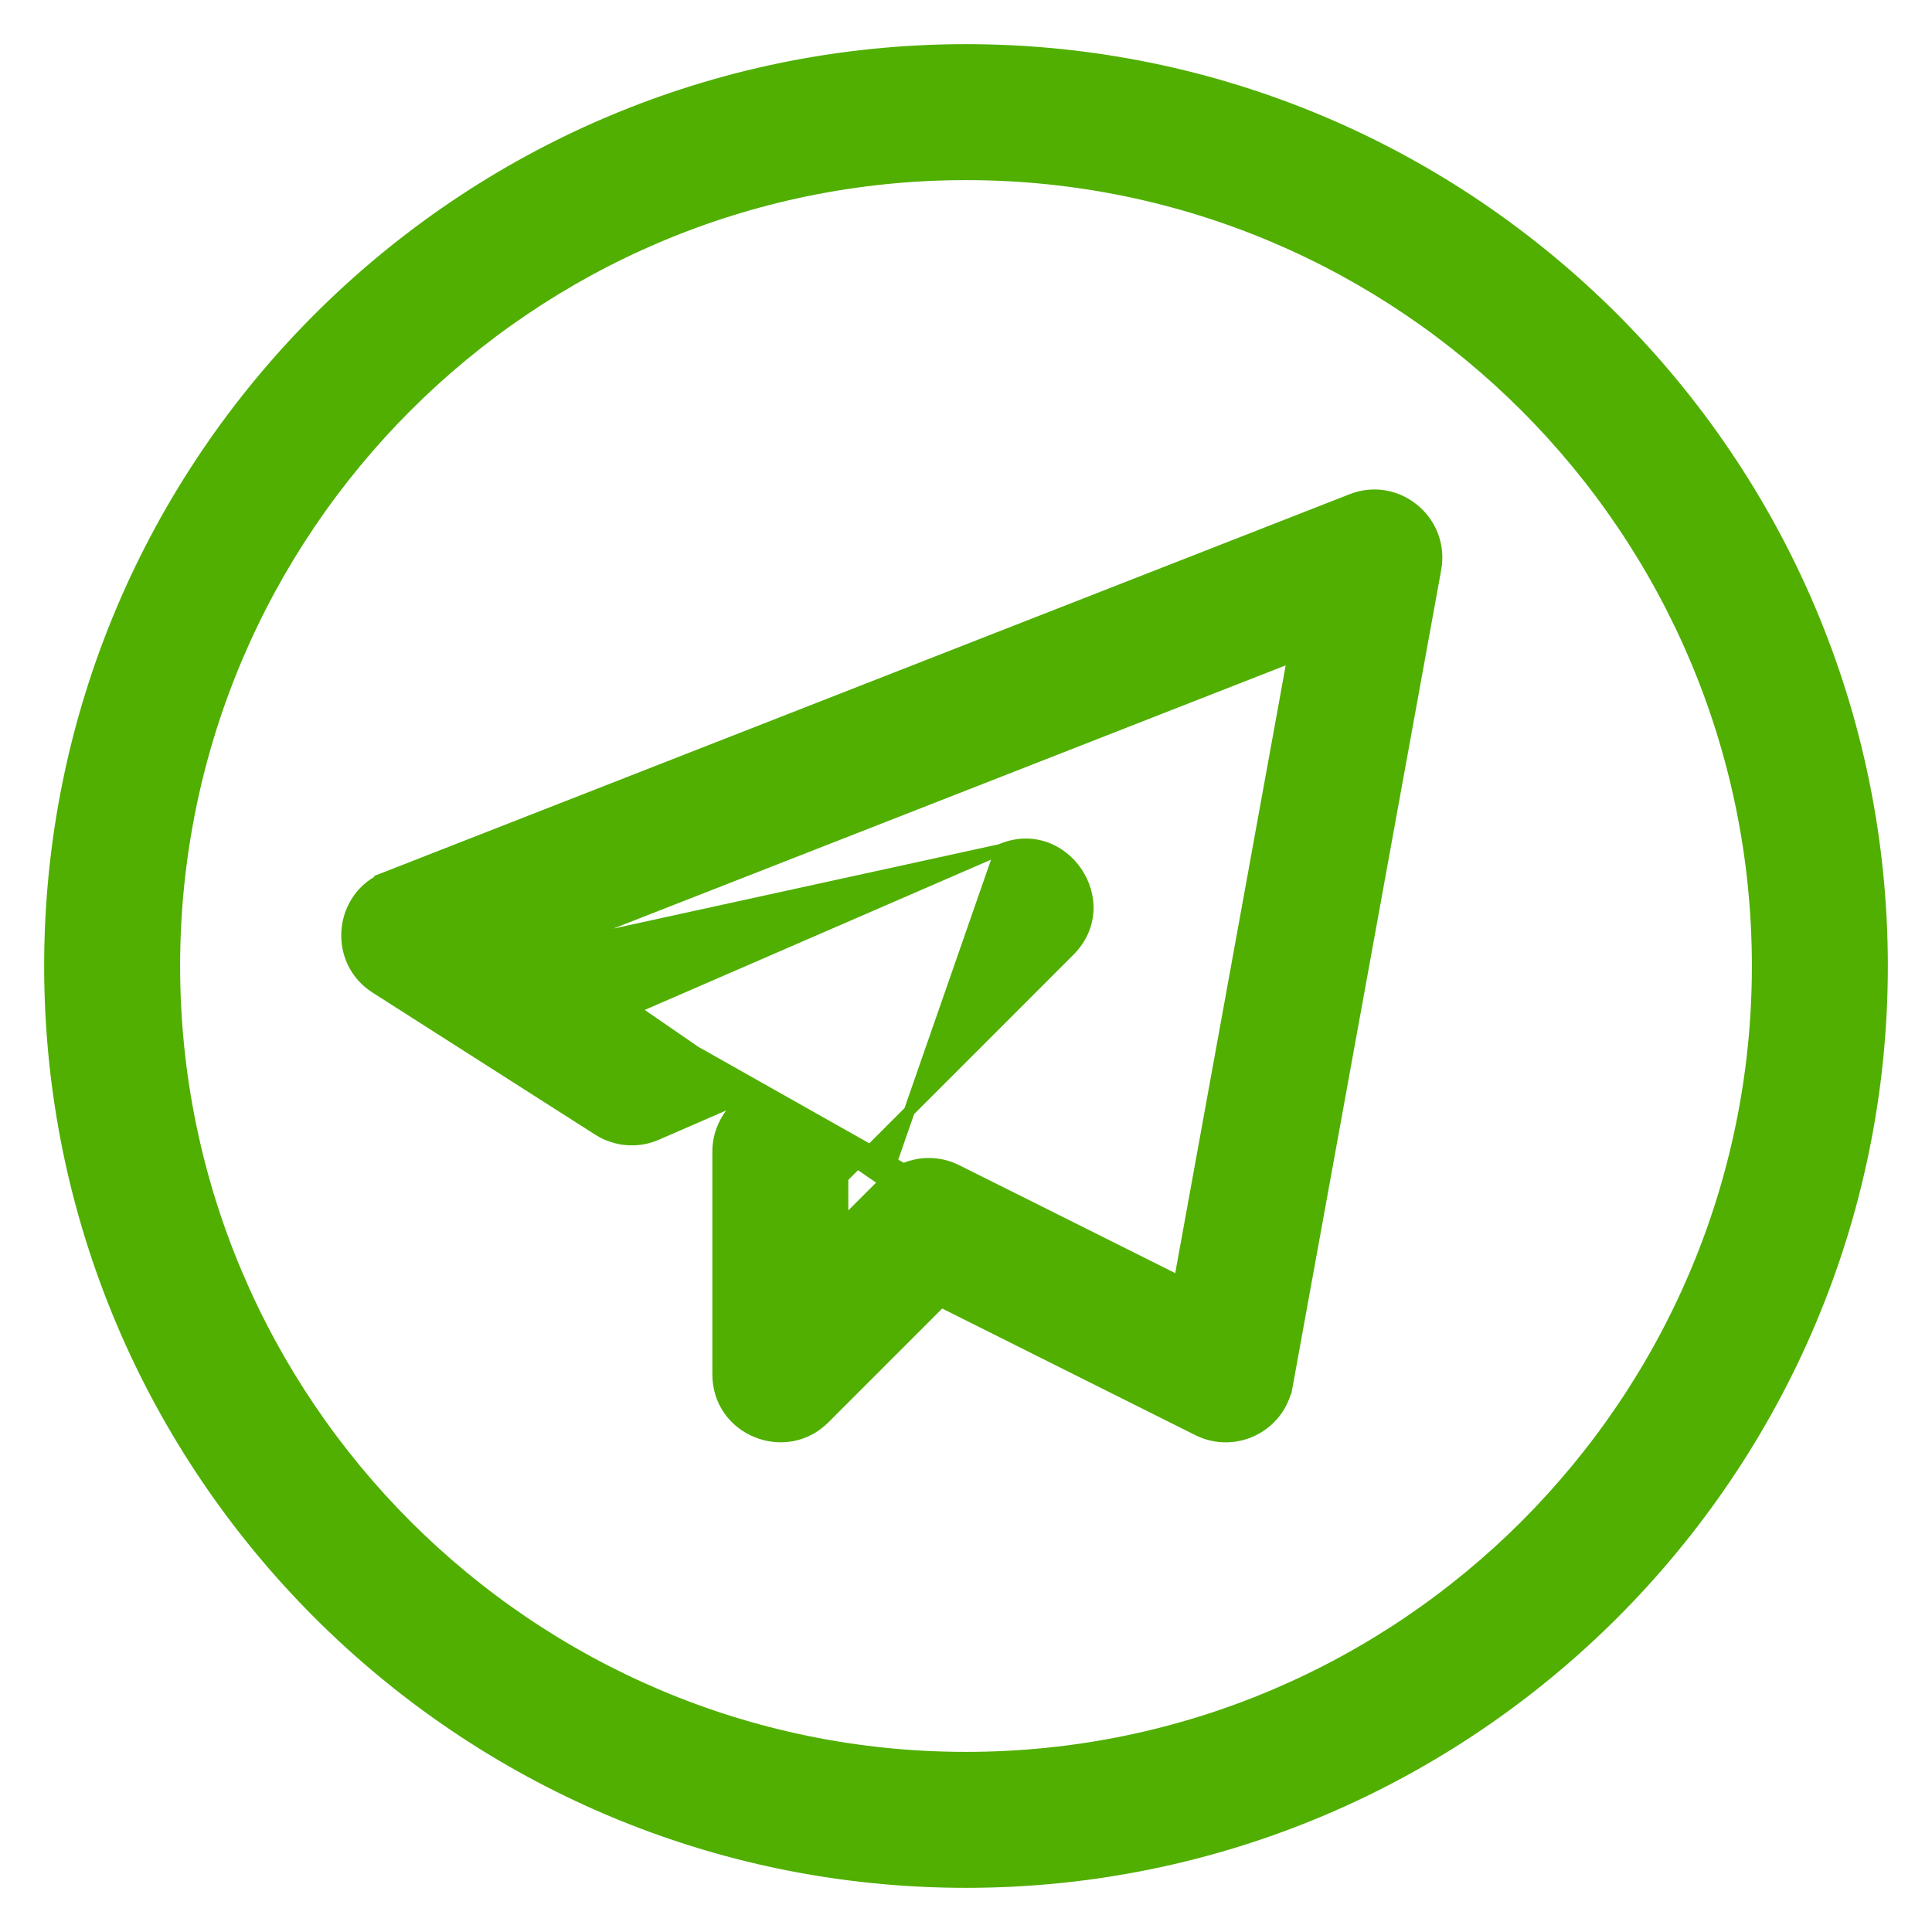 <svg width="35" height="35" viewBox="0 0 35 35" fill="none" xmlns="http://www.w3.org/2000/svg">
<path d="M17.5 34.1C26.654 34.1 34.1 26.654 34.1 17.5C34.1 8.346 26.654 0.9 17.5 0.9C8.346 0.9 0.9 8.346 0.9 17.5C0.9 26.654 8.346 34.1 17.5 34.1ZM17.5 3.163C25.406 3.163 31.837 9.594 31.837 17.5C31.837 25.406 25.406 31.837 17.5 31.837C9.594 31.837 3.163 25.406 3.163 17.5C3.163 9.594 9.594 3.163 17.5 3.163Z" fill="#50AF00" stroke="#50AF00" stroke-width="0.2"/>
<path d="M23.32 25.1L23.32 25.1C23.181 25.848 22.371 26.244 21.701 25.91L17.049 23.584L14.936 25.697C14.231 26.402 13.005 25.912 13.005 24.898V20.862C13.005 20.563 13.125 20.275 13.337 20.062C13.337 20.062 13.337 20.062 13.337 20.062L13.572 19.827L11.897 20.555C11.897 20.555 11.897 20.555 11.897 20.555C11.554 20.706 11.155 20.674 10.838 20.472L6.804 17.898C6.025 17.402 6.14 16.225 7 15.89L23.32 25.1ZM23.32 25.1L26.011 10.303L26.011 10.303C26.166 9.43 25.307 8.724 24.484 9.047L24.484 9.047L7 15.89L23.32 25.1ZM18.123 15.391L18.123 15.391C19.263 14.898 20.253 16.348 19.373 17.228L15.268 21.334V22.169L16.027 21.41L18.123 15.391ZM18.123 15.391L11.548 18.244L9.897 17.19M18.123 15.391L9.897 17.19M9.897 17.19L23.422 11.895L21.365 23.213L17.331 21.197C17.331 21.197 17.331 21.197 17.331 21.197C16.891 20.977 16.366 21.069 16.027 21.41L9.897 17.19Z" fill="#50AF00" stroke="#50AF00" stroke-width="0.2"/>
</svg>
